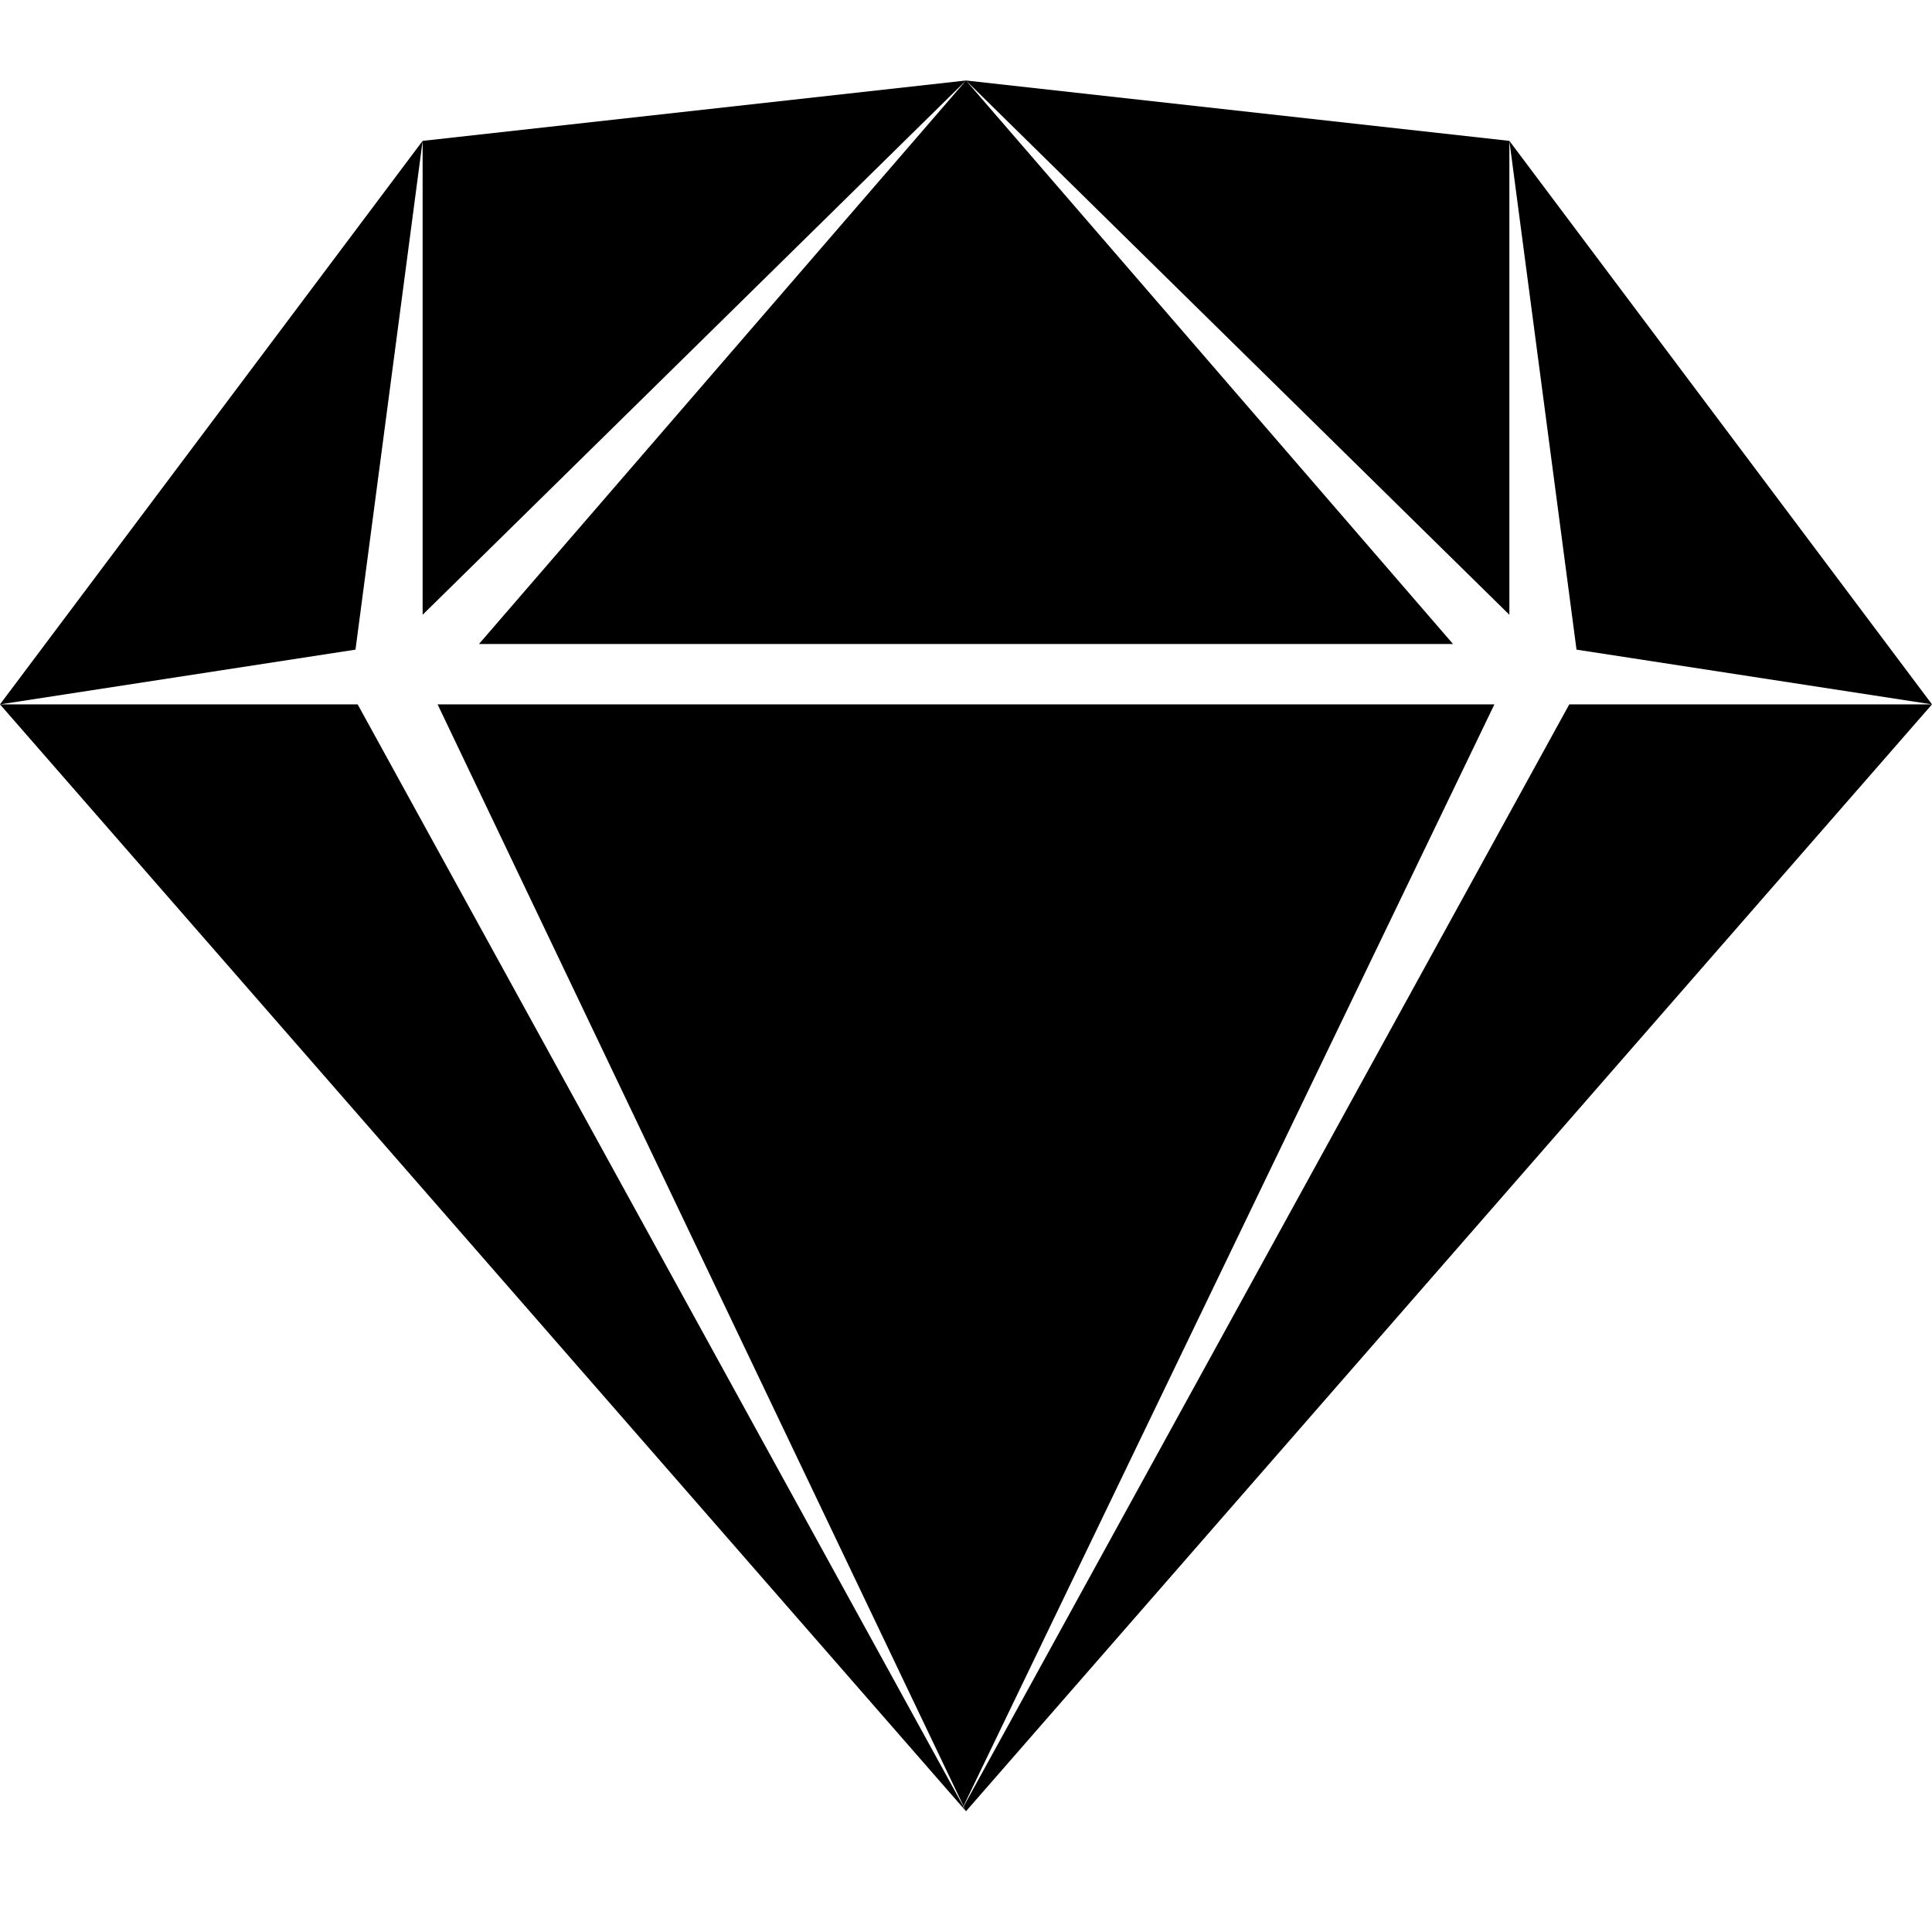 <svg width="24" height="24" viewBox="0 0 24 24" fill="none" xmlns="http://www.w3.org/2000/svg">
<path d="M12 1L18.75 7.637V1.75L12 1ZM12 1L5.95 8H18.05L12 1ZM12 1L5.25 1.75V7.637L12 1ZM5.25 1.75L0 8.75L4.416 8.07L5.25 1.75ZM0 8.75L11.959 22.453L11.967 22.439L4.443 8.75H0ZM18.75 1.75L19.584 8.07L24 8.75L18.75 1.75ZM24 8.75H19.494L11.971 22.44L12 22.5L24 8.75ZM12 22.5L11.969 22.443L11.961 22.455L12 22.5ZM5.436 8.75L11.969 22.436L18.564 8.75H5.436Z" fill="black"/>
</svg>
